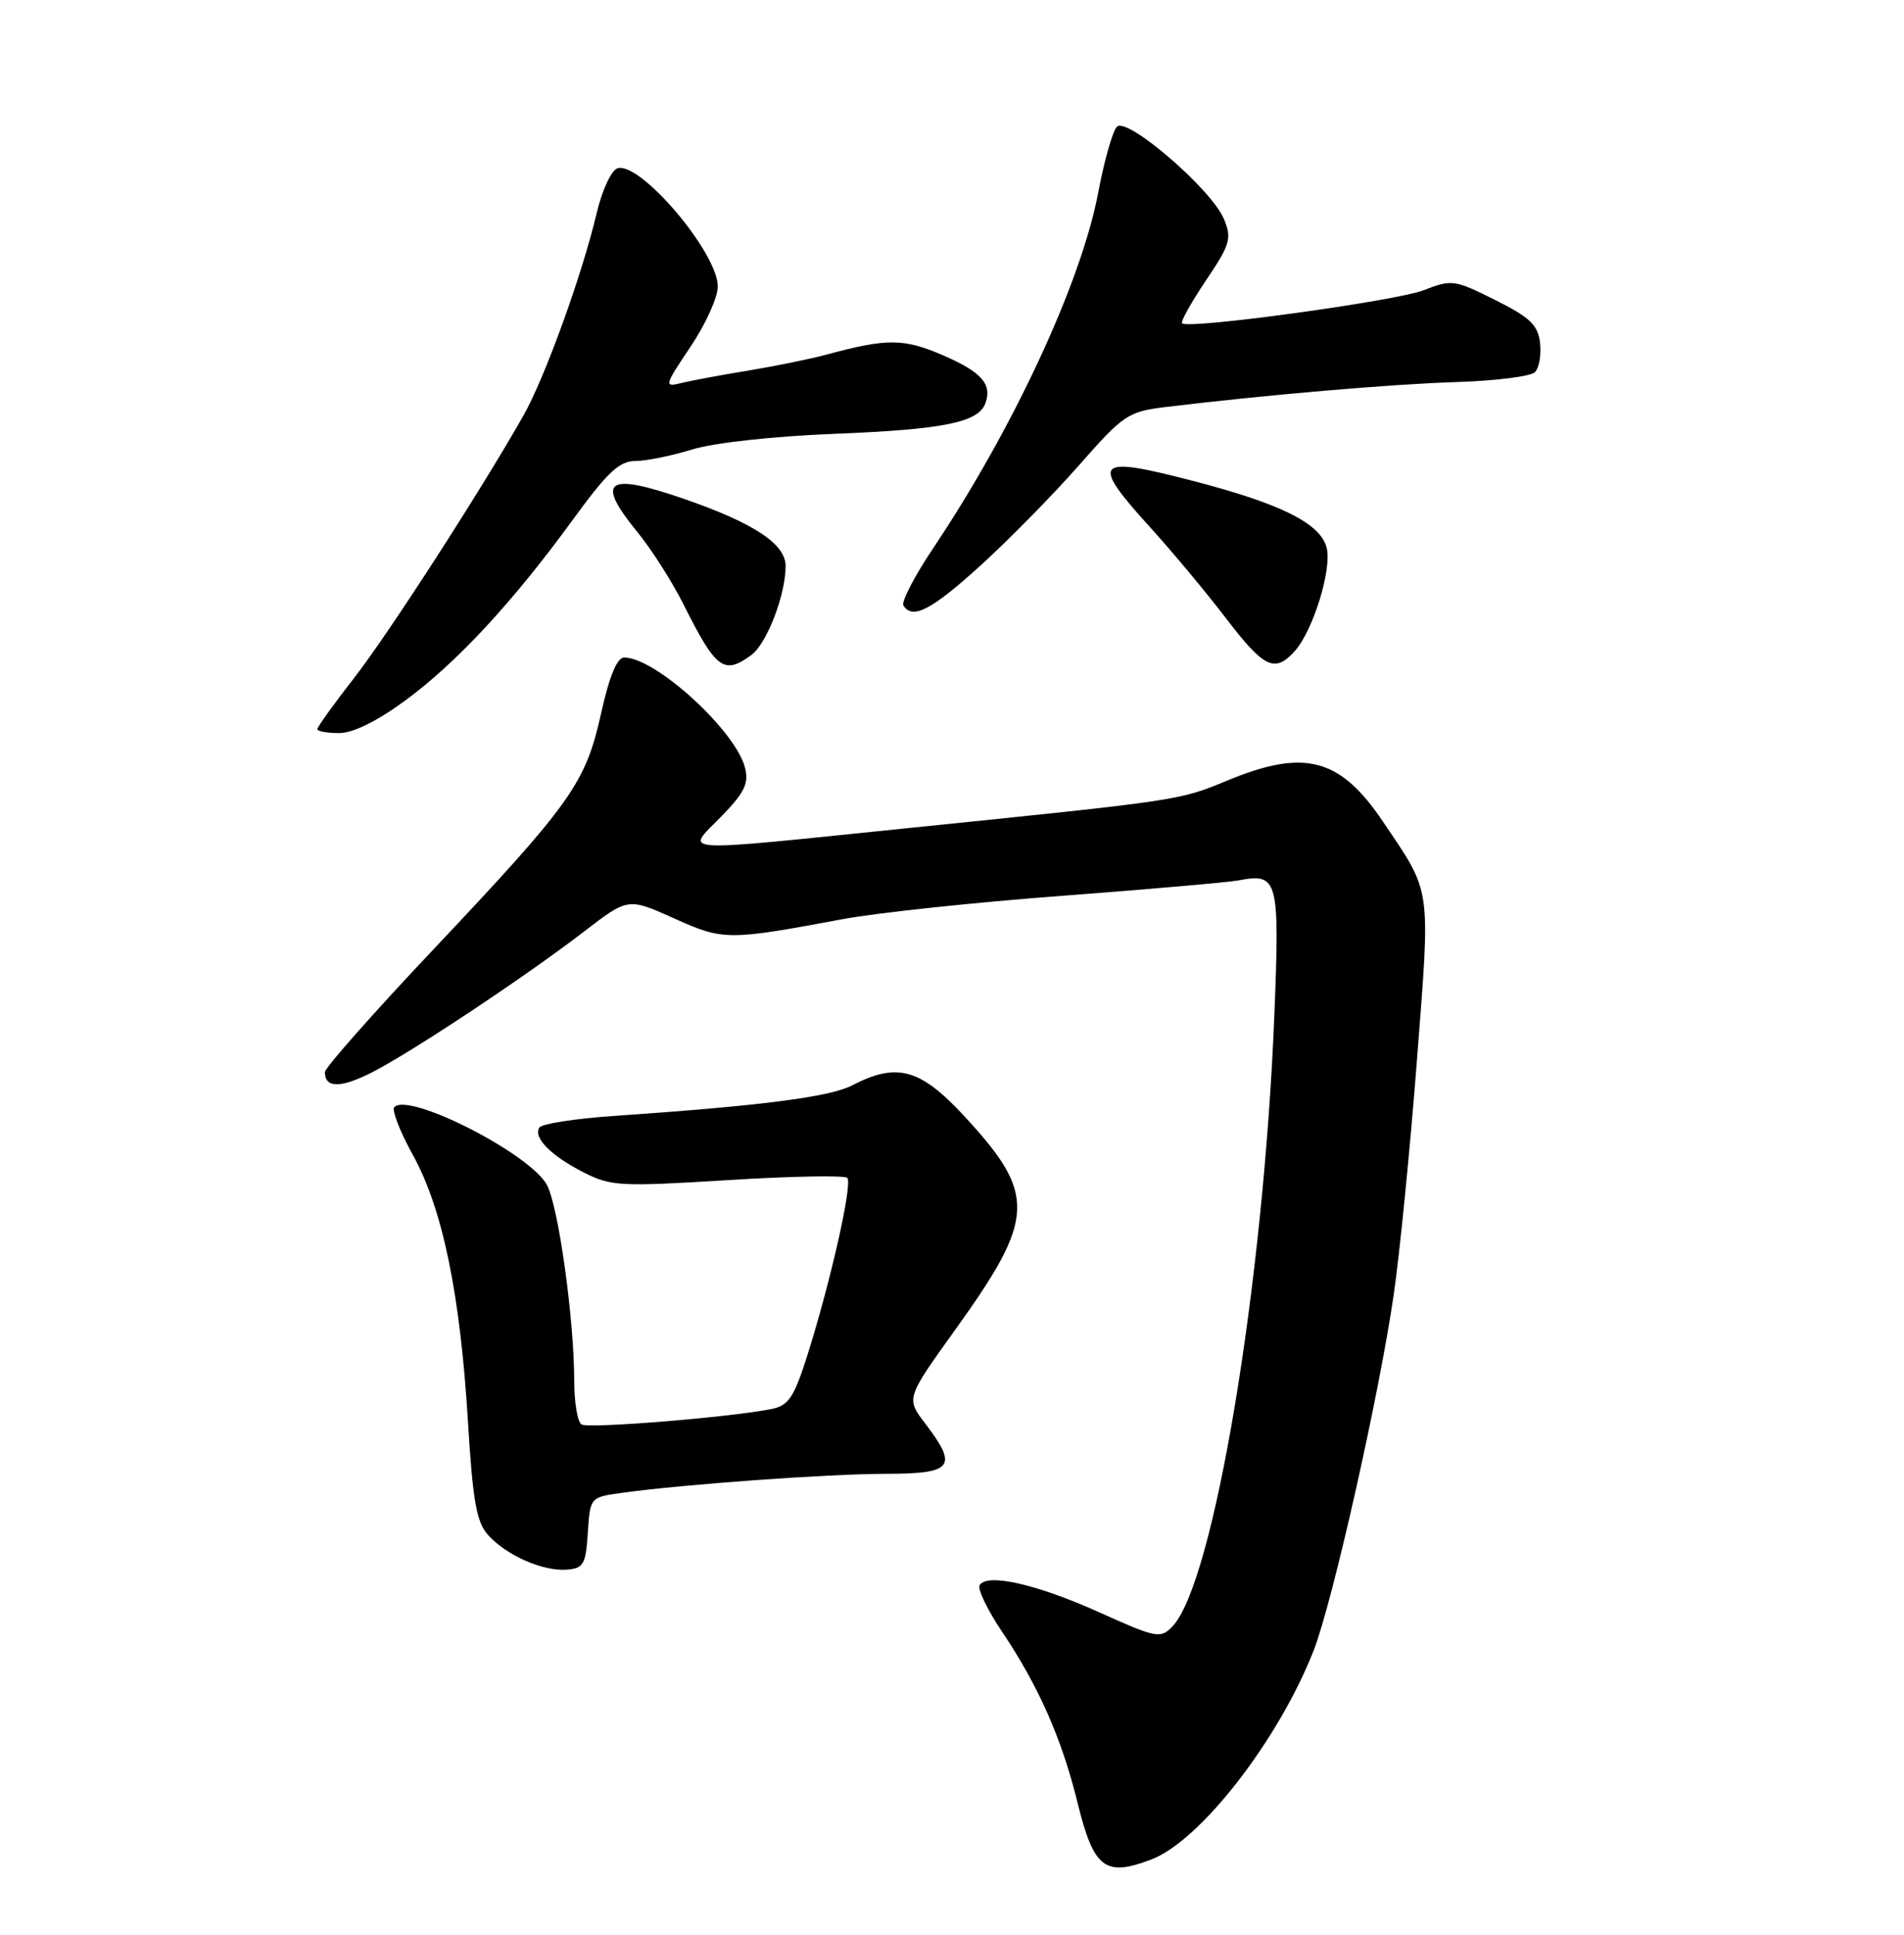 <?xml version="1.0" encoding="UTF-8" standalone="no"?>
<!DOCTYPE svg PUBLIC "-//W3C//DTD SVG 1.1//EN" "http://www.w3.org/Graphics/SVG/1.1/DTD/svg11.dtd" >
<svg xmlns="http://www.w3.org/2000/svg" xmlns:xlink="http://www.w3.org/1999/xlink" version="1.1" viewBox="0 0 252 256">
 <g >
 <path fill="currentColor"
d=" M 152.38 246.04 C 158.86 243.58 169.22 230.24 173.87 218.38 C 176.35 212.03 182.52 184.66 184.45 171.39 C 185.25 165.95 186.63 151.99 187.53 140.36 C 189.34 116.94 189.54 118.35 183.01 108.67 C 177.35 100.28 172.65 99.05 162.46 103.27 C 156.05 105.92 156.32 105.88 120.50 109.54 C 88.73 112.79 90.71 112.91 95.42 108.08 C 98.53 104.90 99.13 103.67 98.61 101.60 C 97.38 96.69 86.77 87.00 82.62 87.00 C 81.67 87.00 80.65 89.45 79.55 94.42 C 77.49 103.66 75.65 106.25 57.32 125.67 C 49.44 134.01 43.00 141.29 43.00 141.86 C 43.00 143.99 45.07 144.00 49.22 141.90 C 54.51 139.20 69.51 129.25 77.31 123.25 C 83.13 118.78 83.13 118.78 89.20 121.51 C 95.77 124.46 96.28 124.46 111.59 121.61 C 116.04 120.78 129.09 119.39 140.59 118.53 C 152.09 117.66 162.62 116.74 164.00 116.48 C 169.14 115.50 169.38 116.39 168.67 134.16 C 167.26 169.85 160.64 209.55 155.16 215.22 C 153.59 216.85 153.05 216.74 145.50 213.34 C 137.25 209.62 130.66 208.12 129.66 209.74 C 129.35 210.25 130.70 213.05 132.66 215.96 C 137.44 223.06 140.53 230.05 142.61 238.50 C 144.76 247.24 146.24 248.38 152.38 246.04 Z  M 77.80 202.80 C 78.11 198.11 78.11 198.11 82.30 197.53 C 90.55 196.39 109.63 195.02 117.25 195.01 C 126.13 195.00 126.84 194.10 122.46 188.36 C 119.91 185.02 119.91 185.02 126.44 175.93 C 137.08 161.12 137.21 158.06 127.66 147.72 C 121.81 141.39 118.73 140.53 112.79 143.61 C 109.80 145.16 100.72 146.32 81.22 147.66 C 76.11 148.01 71.69 148.70 71.38 149.19 C 70.55 150.53 72.90 152.91 77.23 155.12 C 80.85 156.96 82.09 157.03 96.30 156.15 C 104.66 155.63 111.79 155.50 112.14 155.85 C 112.86 156.60 110.00 169.34 106.90 179.19 C 105.10 184.89 104.39 185.97 102.14 186.43 C 96.78 187.52 77.90 189.06 76.97 188.48 C 76.43 188.15 76.00 185.55 76.00 182.69 C 75.99 174.61 73.94 159.79 72.41 156.83 C 70.30 152.74 54.18 144.49 52.19 146.48 C 51.82 146.85 52.92 149.71 54.65 152.83 C 58.58 159.95 60.91 171.20 61.93 188.04 C 62.57 198.63 63.07 201.42 64.60 203.11 C 67.05 205.82 71.85 207.93 75.00 207.69 C 77.24 207.52 77.53 207.00 77.80 202.80 Z  M 53.65 92.68 C 60.48 87.65 67.87 79.68 75.83 68.75 C 80.37 62.51 81.98 61.00 84.08 61.00 C 85.51 61.00 88.89 60.31 91.59 59.48 C 94.44 58.59 102.37 57.72 110.50 57.40 C 124.81 56.83 129.44 55.90 130.40 53.41 C 131.37 50.86 129.93 49.22 124.78 47.00 C 119.61 44.77 117.41 44.76 109.50 46.89 C 107.30 47.49 102.58 48.45 99.00 49.04 C 95.42 49.62 91.43 50.37 90.13 50.69 C 87.87 51.25 87.93 51.03 91.38 45.90 C 93.37 42.95 95.00 39.35 95.00 37.91 C 95.00 33.39 84.59 21.18 81.68 22.29 C 80.88 22.60 79.67 25.24 78.98 28.17 C 77.05 36.35 72.11 49.99 69.27 55.00 C 63.64 64.93 51.42 83.86 46.85 89.73 C 44.18 93.15 42.00 96.19 42.00 96.48 C 42.00 96.77 43.30 97.00 44.89 97.00 C 46.73 97.00 49.92 95.42 53.65 92.68 Z  M 99.43 86.68 C 101.48 85.18 103.96 78.78 103.98 74.93 C 104.00 71.98 99.79 69.20 90.39 65.96 C 80.25 62.47 78.77 63.56 84.36 70.40 C 86.21 72.65 88.96 76.97 90.48 80.00 C 94.78 88.57 95.80 89.33 99.43 86.68 Z  M 171.35 86.17 C 173.78 83.48 176.30 75.34 175.59 72.49 C 174.78 69.26 169.55 66.65 157.81 63.61 C 144.87 60.25 144.23 60.96 152.25 69.80 C 155.14 72.98 159.64 78.38 162.25 81.79 C 167.30 88.40 168.71 89.08 171.35 86.17 Z  M 129.73 74.87 C 133.45 71.49 139.32 65.53 142.76 61.62 C 148.69 54.87 149.29 54.47 154.26 53.86 C 167.43 52.26 184.30 50.81 192.82 50.55 C 197.95 50.39 202.60 49.80 203.15 49.25 C 203.70 48.70 204.01 46.95 203.83 45.37 C 203.56 43.01 202.51 42.00 197.90 39.70 C 192.51 37.00 192.15 36.95 188.40 38.41 C 184.68 39.84 157.26 43.60 156.45 42.78 C 156.23 42.57 157.66 40.01 159.61 37.11 C 162.83 32.33 163.06 31.55 161.99 28.98 C 160.37 25.06 149.18 15.42 147.83 16.77 C 147.26 17.34 146.14 21.28 145.34 25.54 C 143.10 37.36 134.09 56.76 123.48 72.58 C 121.03 76.24 119.27 79.63 119.57 80.11 C 120.76 82.03 123.24 80.75 129.73 74.87 Z "/>
</g>
</svg>